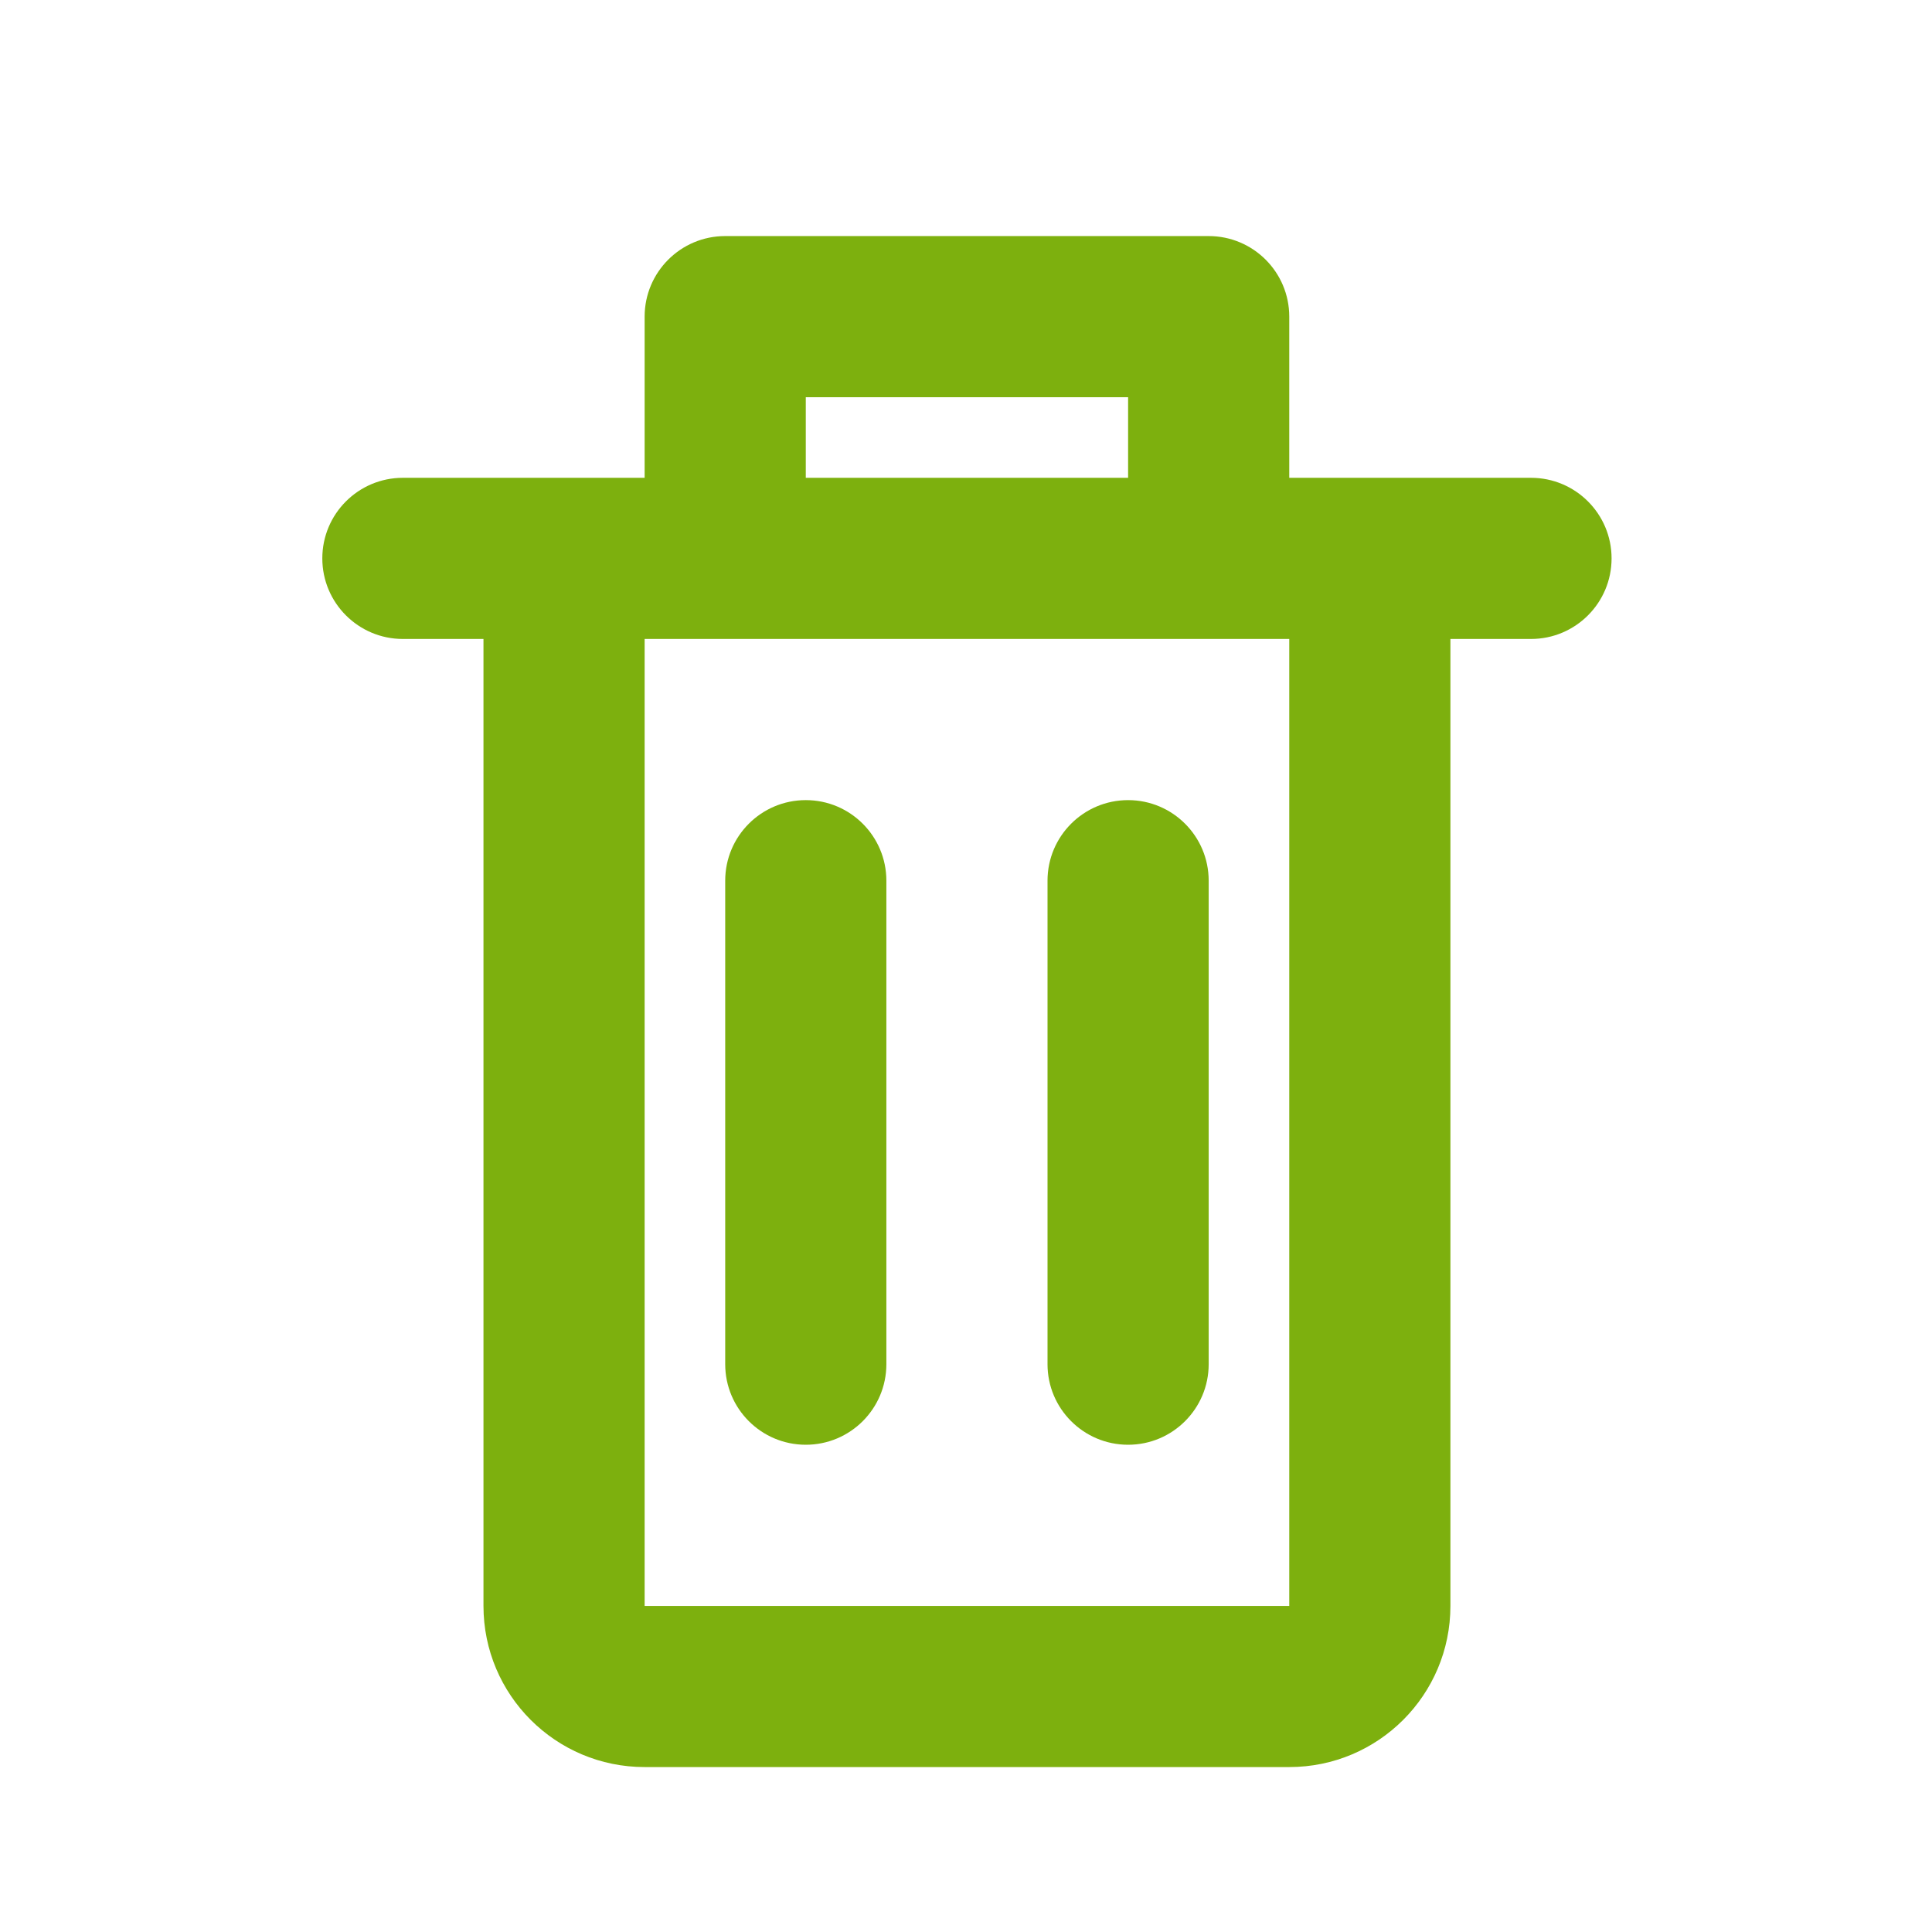 <!-- Generated by IcoMoon.io -->
<svg version="1.1" xmlns="http://www.w3.org/2000/svg" width="720" height="720" viewBox="0 0 720 720">
<title>trash</title>
<path fill="#7db00e" d="M270.264 328.211c0-16.585 13.445-30.030 30.030-30.030s30.030 13.444 30.030 30.030v180.176c0 16.585-13.444 30.030-30.030 30.030s-30.030-13.444-30.030-30.030v-180.176zM420.41 298.182c-16.585 0-30.030 13.444-30.030 30.030v180.176c0 16.585 13.444 30.030 30.030 30.030s30.030-13.444 30.030-30.030v-180.176c0-16.585-13.444-30.030-30.030-30.030zM240.235 118.006c0-16.585 13.445-30.030 30.030-30.030h180.176c16.585 0 30.030 13.445 30.030 30.030v60.058h90.088c16.585 0 30.030 13.445 30.030 30.030s-13.444 30.030-30.030 30.030h-30.030v360.352c0 33.171-26.888 60.058-60.058 60.058h-240.235c-33.169 0-60.058-26.888-60.058-60.058v-360.352h-30.030c-16.585 0-30.030-13.445-30.030-30.030s13.445-30.030 30.030-30.030h90.088v-60.058zM420.41 178.064v-30.030h-120.118v30.030h120.118zM240.235 238.123v360.352h240.235v-360.352h-240.235z"></path>
</svg>
